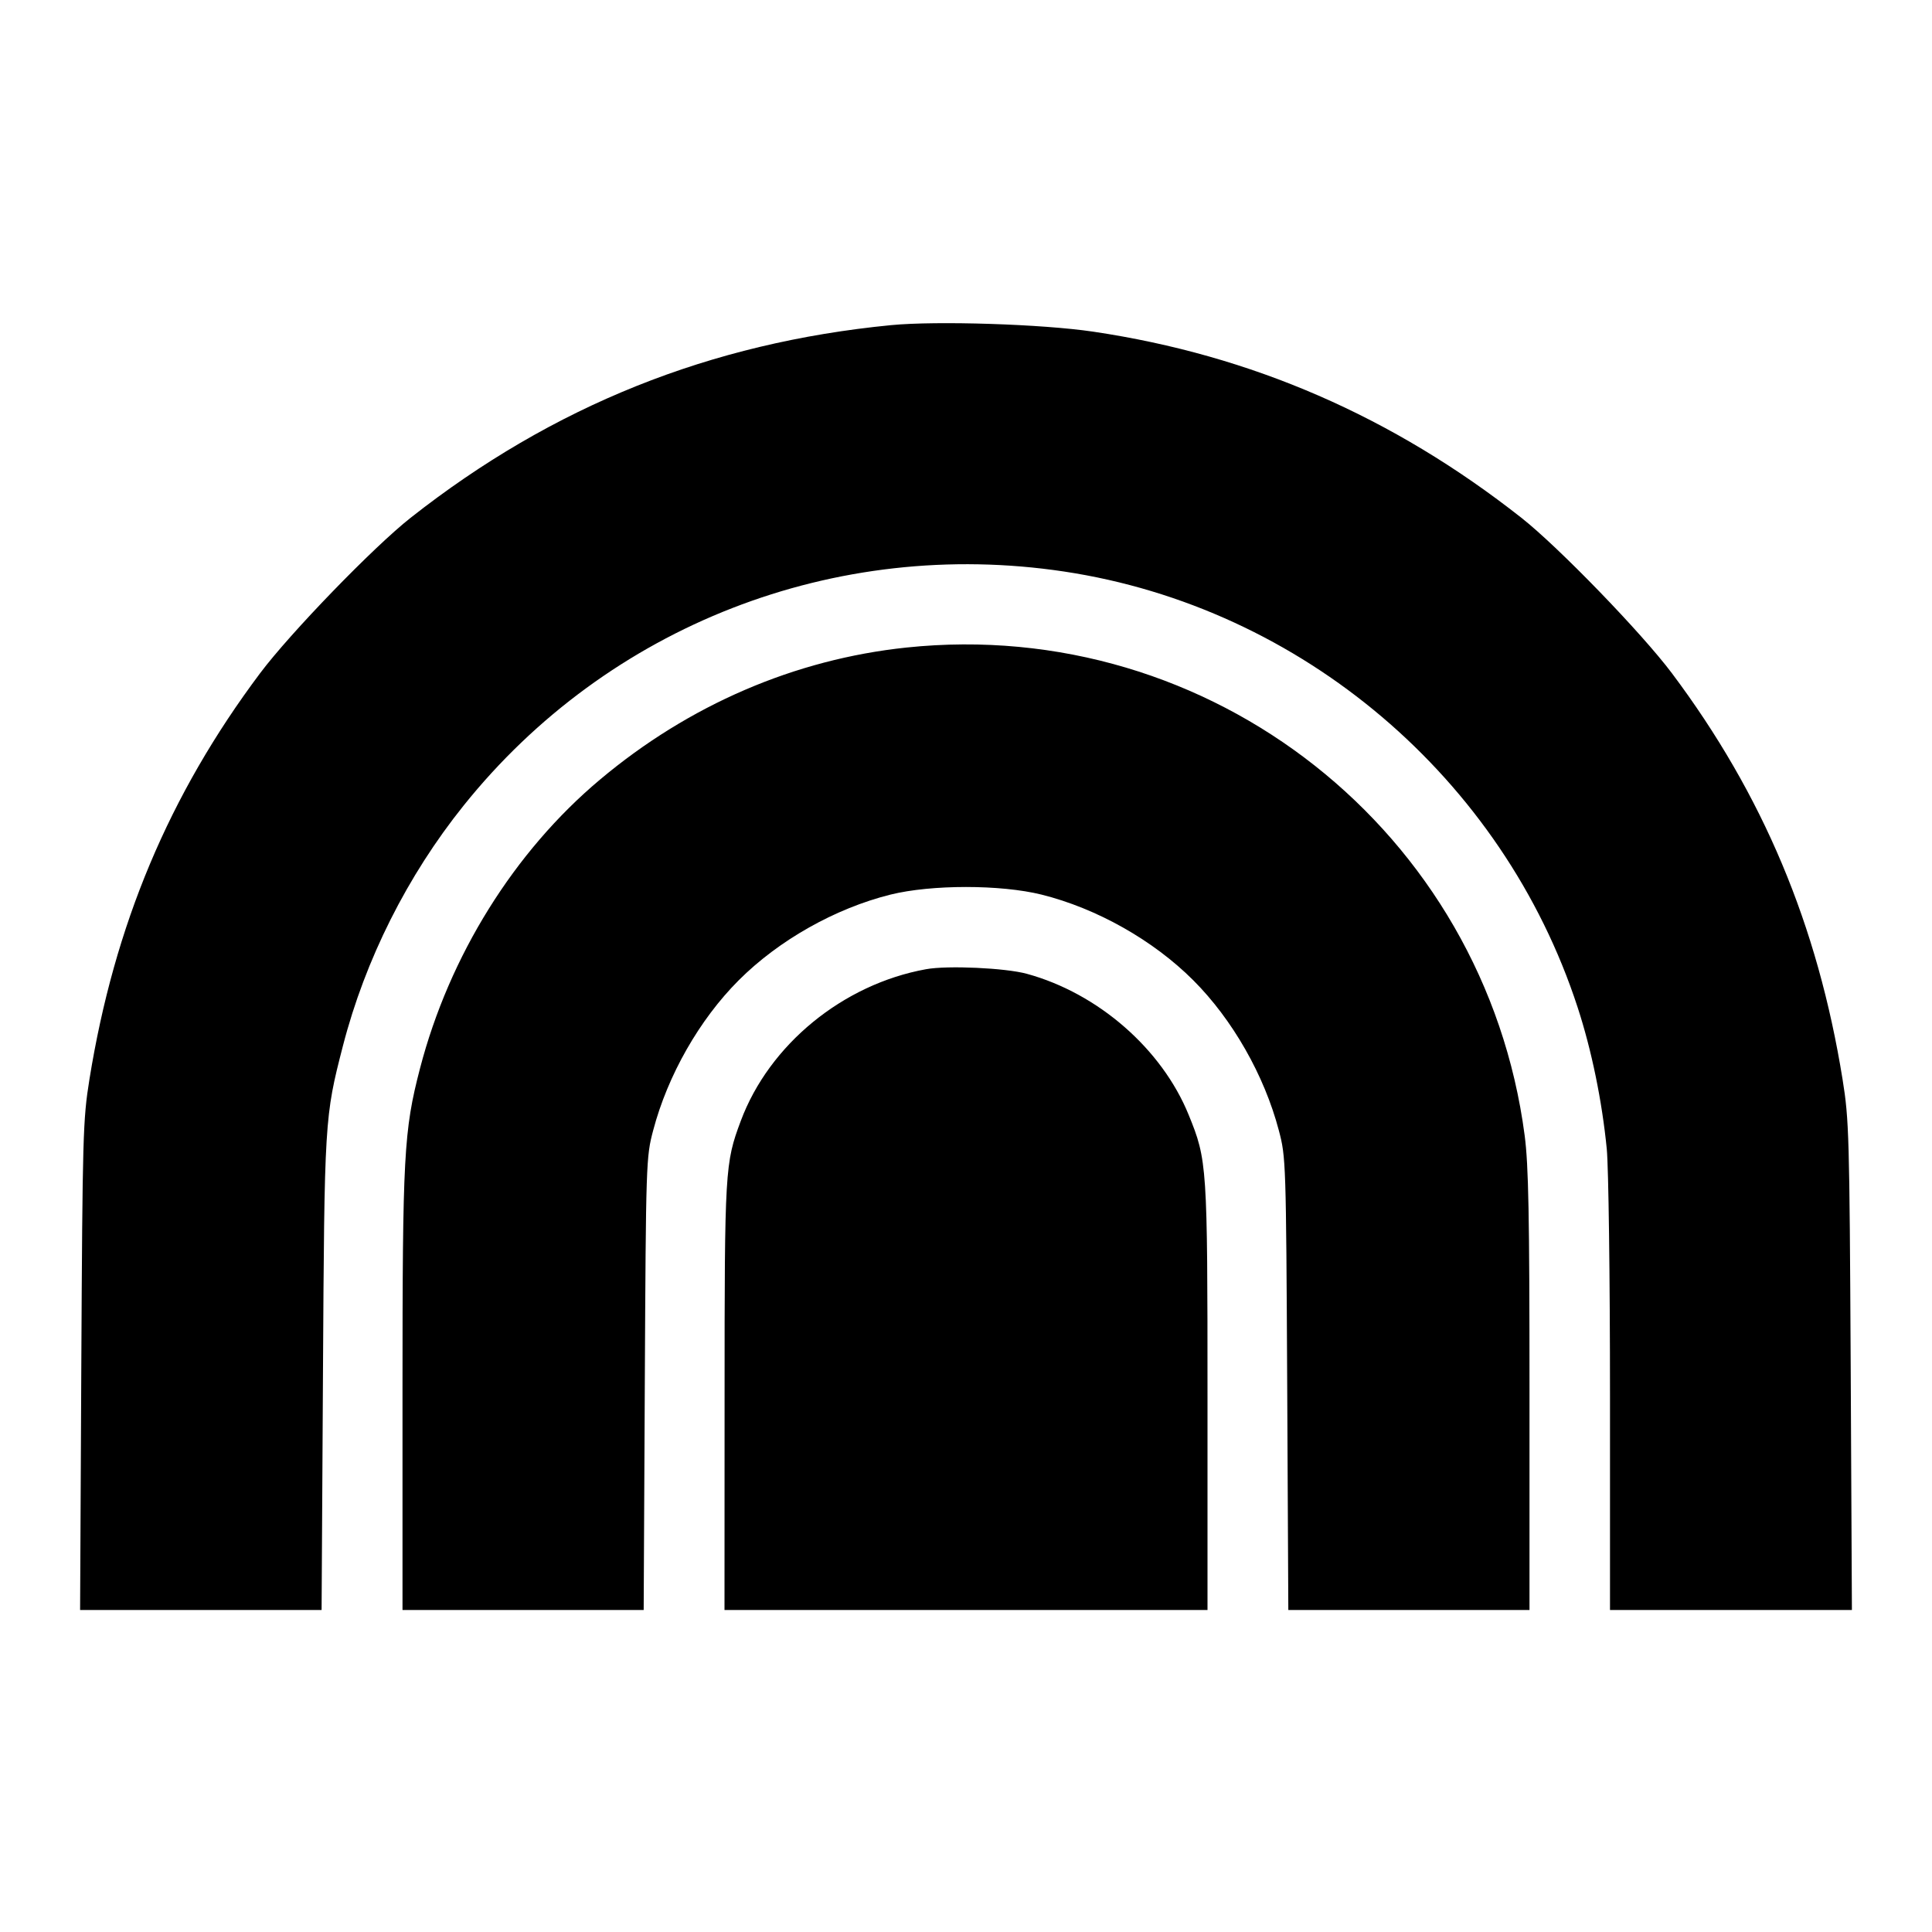 <svg viewBox="0 0 24 24" xmlns="http://www.w3.org/2000/svg"><path d="M11.069 4.039 C 8.822 4.258,6.868 5.041,5.101 6.432 C 4.640 6.795,3.606 7.863,3.231 8.363 C 2.100 9.872,1.420 11.491,1.111 13.408 C 1.030 13.911,1.025 14.107,1.010 16.970 L 0.995 20.000 2.495 20.000 L 3.995 20.000 4.012 17.070 C 4.030 13.909,4.032 13.876,4.260 12.992 C 4.537 11.920,5.060 10.878,5.760 10.006 C 7.552 7.771,10.375 6.672,13.220 7.100 C 16.170 7.544,18.670 9.666,19.598 12.514 C 19.772 13.047,19.901 13.675,19.960 14.274 C 19.982 14.506,20.000 15.857,20.000 17.344 L 20.000 20.000 21.502 20.000 L 23.005 20.000 22.990 16.970 C 22.975 14.107,22.970 13.911,22.889 13.408 C 22.580 11.491,21.900 9.872,20.769 8.363 C 20.394 7.863,19.360 6.795,18.899 6.432 C 17.302 5.175,15.548 4.412,13.580 4.120 C 12.946 4.026,11.638 3.984,11.069 4.039 M11.260 8.044 C 9.874 8.190,8.559 8.756,7.454 9.684 C 6.388 10.578,5.581 11.874,5.217 13.274 C 5.016 14.047,5.000 14.350,5.000 17.282 L 5.000 20.000 6.498 20.000 L 7.996 20.000 8.010 17.190 C 8.024 14.434,8.026 14.373,8.114 14.042 C 8.294 13.358,8.689 12.665,9.177 12.177 C 9.675 11.679,10.376 11.284,11.062 11.113 C 11.571 10.987,12.429 10.987,12.938 11.113 C 13.624 11.284,14.325 11.679,14.823 12.177 C 15.311 12.665,15.706 13.358,15.886 14.042 C 15.974 14.373,15.976 14.434,15.990 17.190 L 16.004 20.000 17.502 20.000 L 19.000 20.000 19.000 17.282 C 19.000 15.096,18.988 14.474,18.940 14.106 C 18.445 10.333,15.043 7.647,11.260 8.044 M11.503 12.040 C 10.471 12.227,9.556 12.976,9.202 13.925 C 9.006 14.450,9.001 14.528,9.001 17.350 L 9.000 20.000 12.000 20.000 L 15.000 20.000 15.000 17.358 C 15.000 14.476,14.996 14.413,14.766 13.849 C 14.433 13.030,13.641 12.339,12.756 12.097 C 12.491 12.024,11.770 11.991,11.503 12.040 " stroke="none" fill-rule="evenodd" fill="black"></path></svg>